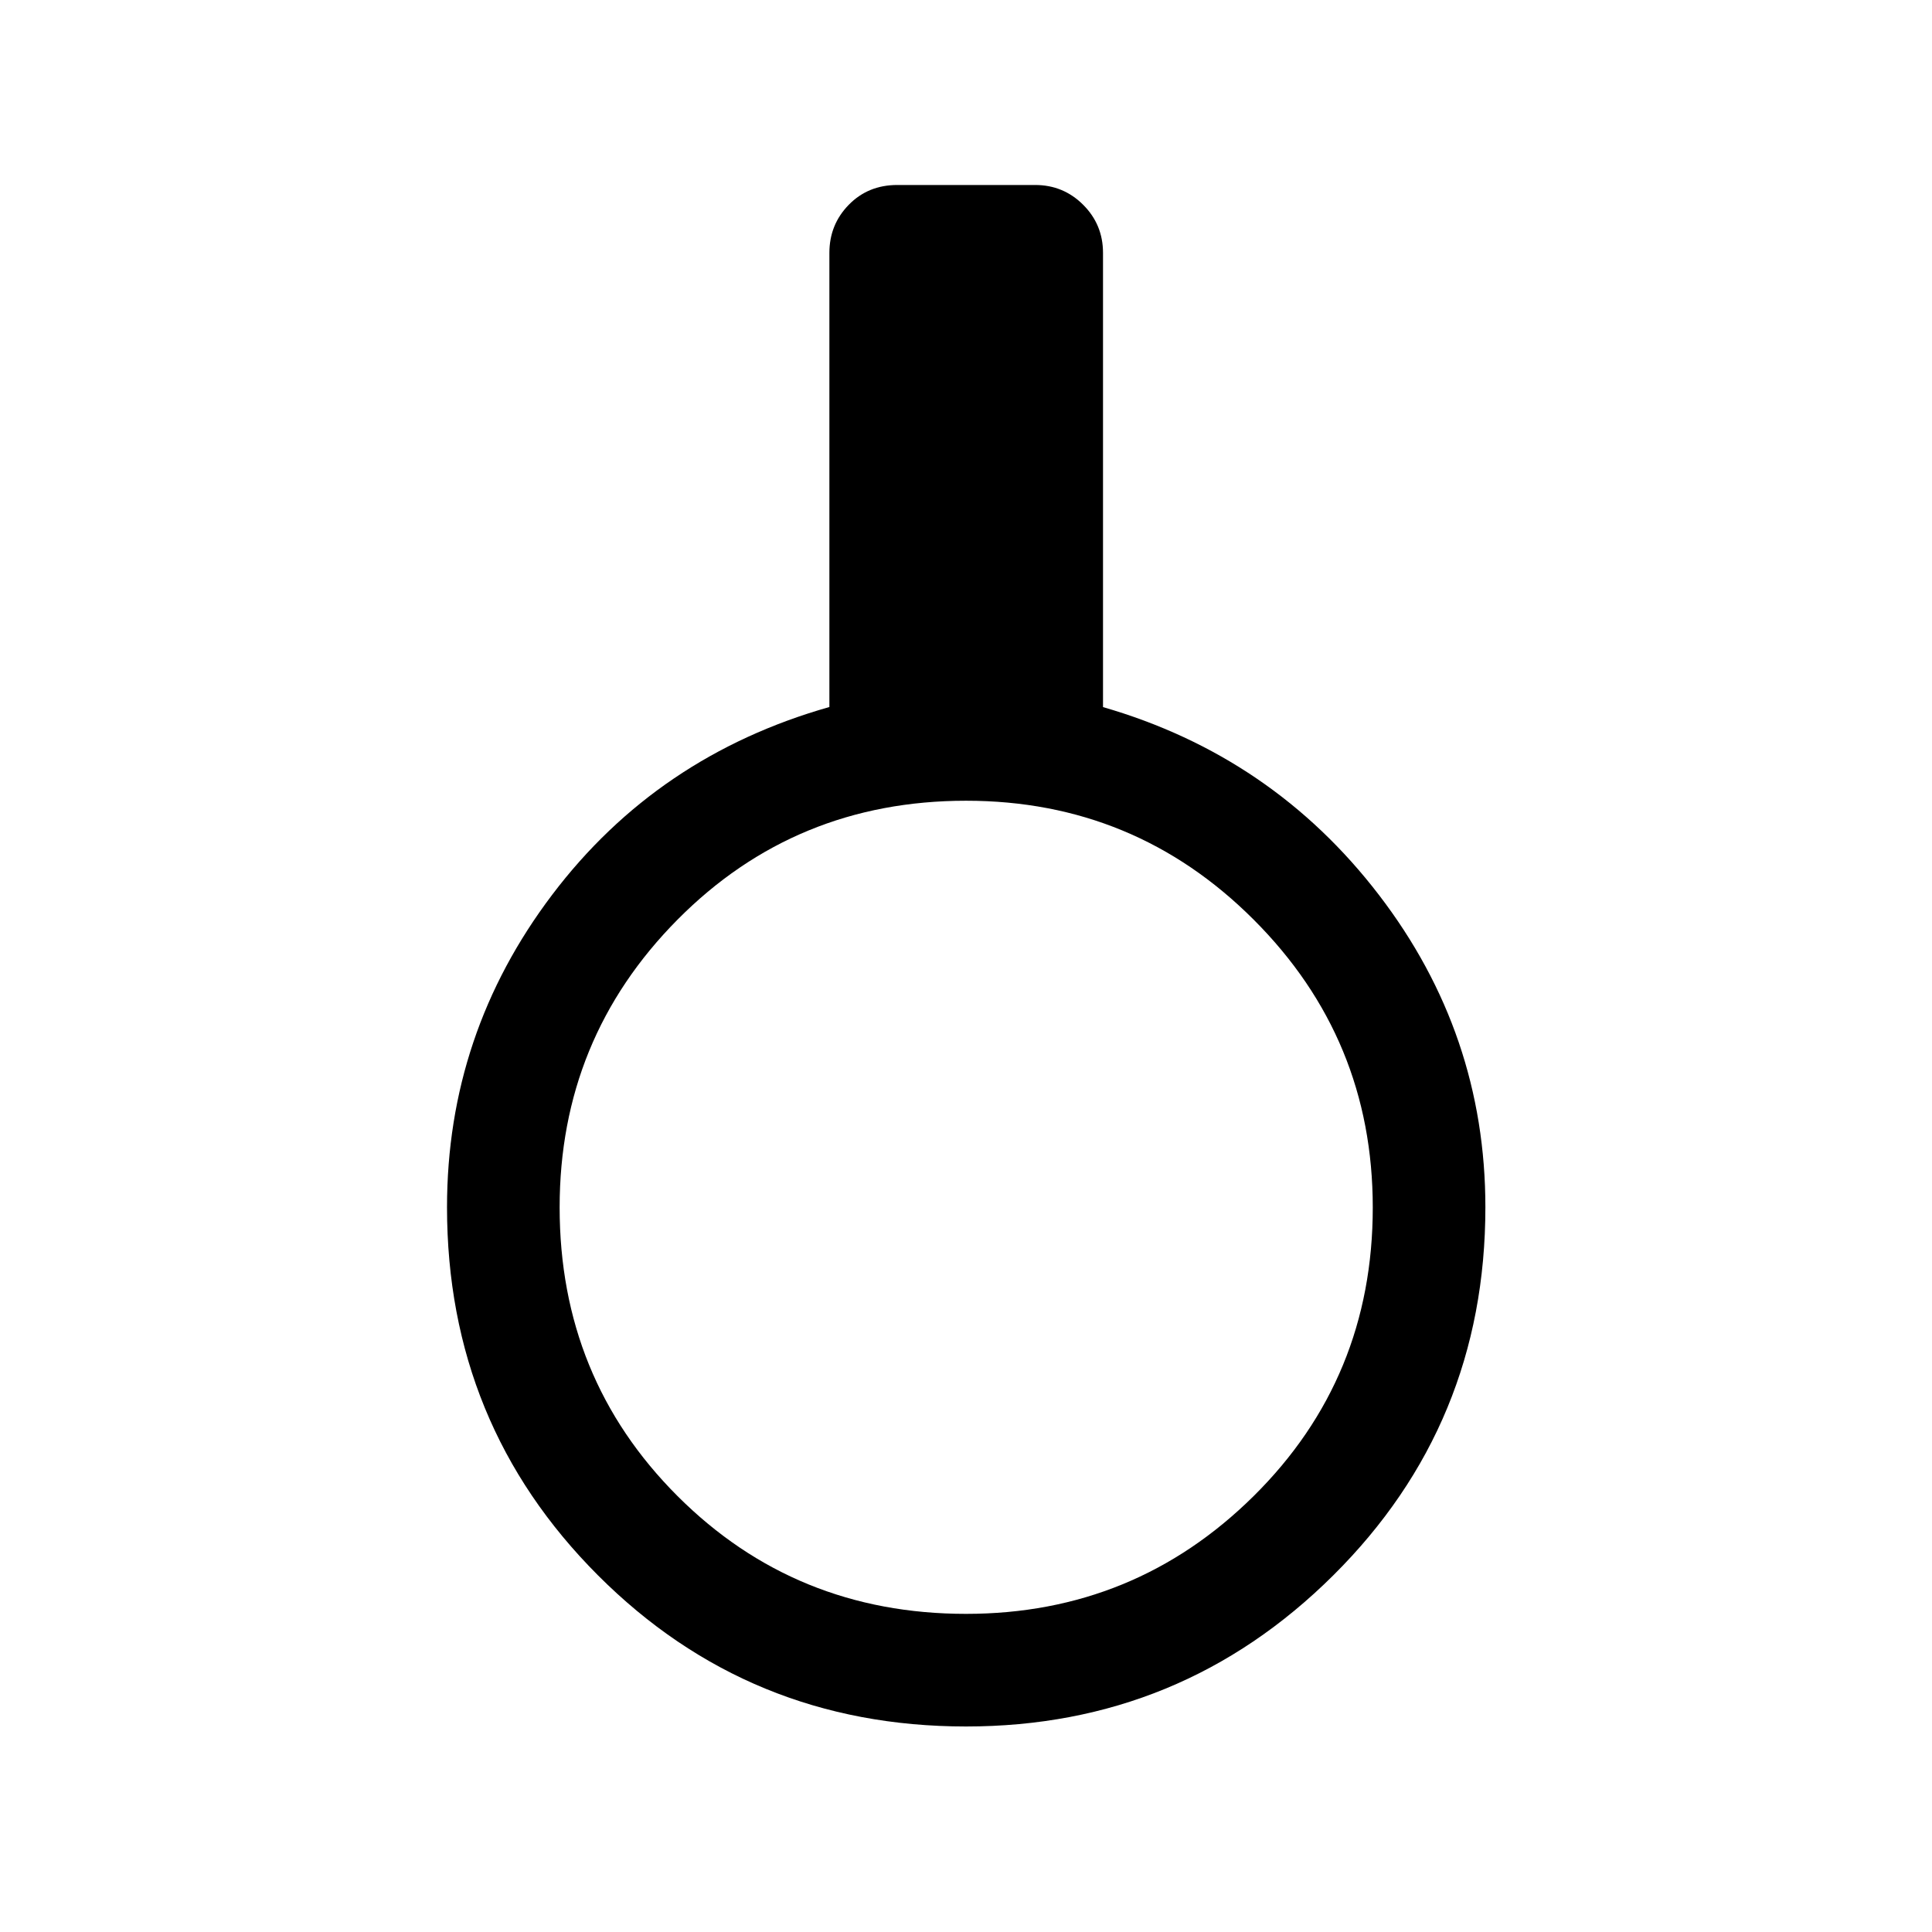 <svg xmlns="http://www.w3.org/2000/svg" height="24" viewBox="0 -960 960 960" width="24"><path d="M480-102.12q-107.83 0-182.86-75.1-75.02-75.1-75.02-182.91 0-86.22 52.25-155.26 52.25-69.04 137.75-93.3v-225.66q0-14.04 9.62-23.88 9.63-9.85 24.11-9.85h68.5q14.04 0 23.88 9.85 9.85 9.84 9.85 23.88v225.7q84.19 24.35 137.09 93.32 52.91 68.98 52.91 155.2 0 107.81-75.58 182.91T480-102.12Zm.01-55.96q83.8 0 142.95-58.56 59.16-58.56 59.16-143.37 0-83.8-59.11-142.95-59.1-59.16-142.95-59.16-84.87 0-143.43 59.11-58.55 59.1-58.55 142.95 0 84.87 58.56 143.43 58.56 58.55 143.37 58.55Z"/></svg>